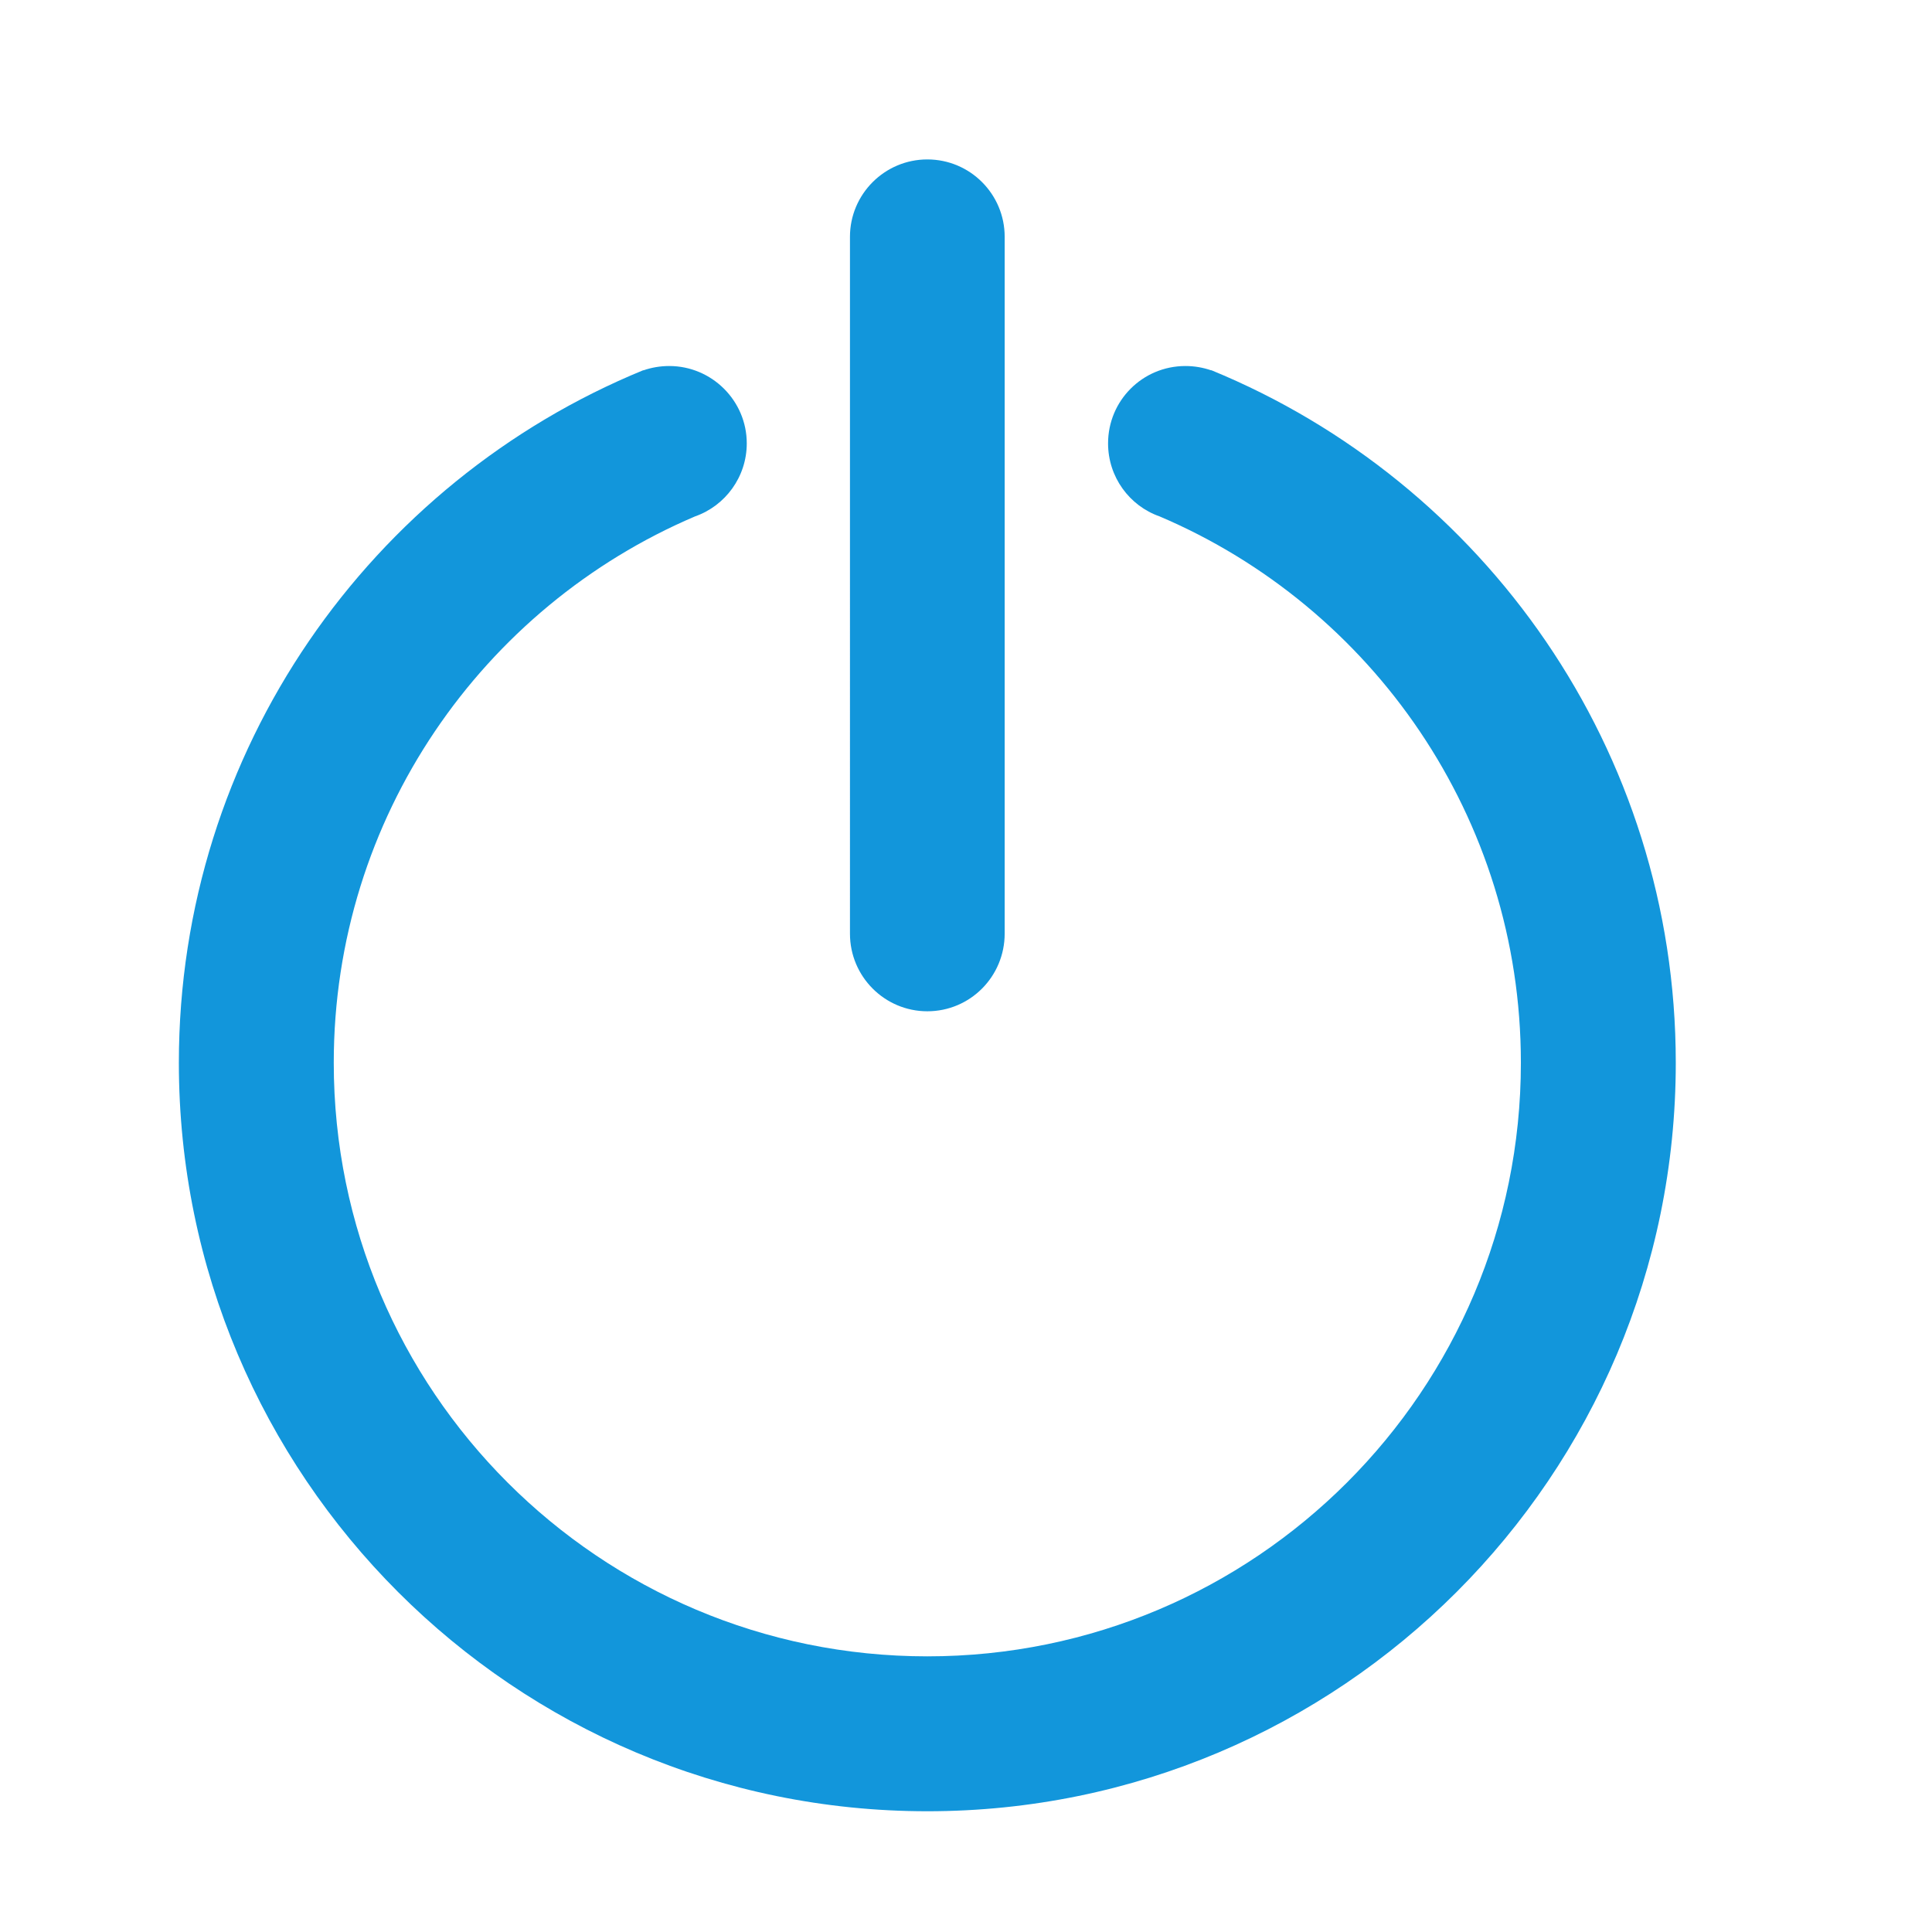 <?xml version="1.0" standalone="no"?><!DOCTYPE svg PUBLIC "-//W3C//DTD SVG 1.1//EN" "http://www.w3.org/Graphics/SVG/1.1/DTD/svg11.dtd"><svg t="1580561996854" class="icon" viewBox="0 0 1024 1024" version="1.1" xmlns="http://www.w3.org/2000/svg" p-id="2737" xmlns:xlink="http://www.w3.org/1999/xlink" width="64" height="64"><defs><style type="text/css"></style></defs><path d="M718.2 932.4zM94.8 932.4zM920.1 64zM491.5 960C272.4 960 94.8 782.4 94.8 563.3c0-165.8 101.8-307.9 246.2-367.1v0.1c4.3-1.5 8.9-2.3 13.7-2.3 22.6 0 41.1 18.4 41.1 41 0 17.8-11.4 33.1-27.4 38.7-112.5 47.9-191.5 159.5-191.5 289.6 0 173.8 140.8 314.6 314.6 314.6S806.1 737 806.1 563.3c0-130-78.9-241.7-191.5-289.6-16-5.6-27.3-20.9-27.3-38.7 0-22.7 18.3-41 41-41 4.8 0 9.3 0.8 13.7 2.3v-0.1c144.5 59.3 246.2 201.3 246.2 367.1 0 219.1-177.6 396.7-396.7 396.7z m0-424c-22.6 0-41-18.4-41-41.1V125.5c0-22.6 18.4-41 41-41 22.7 0 41 18.4 41 41V494.8c0 22.8-18.3 41.2-41 41.2z" p-id="2738" fill="#1296db"></path></svg>